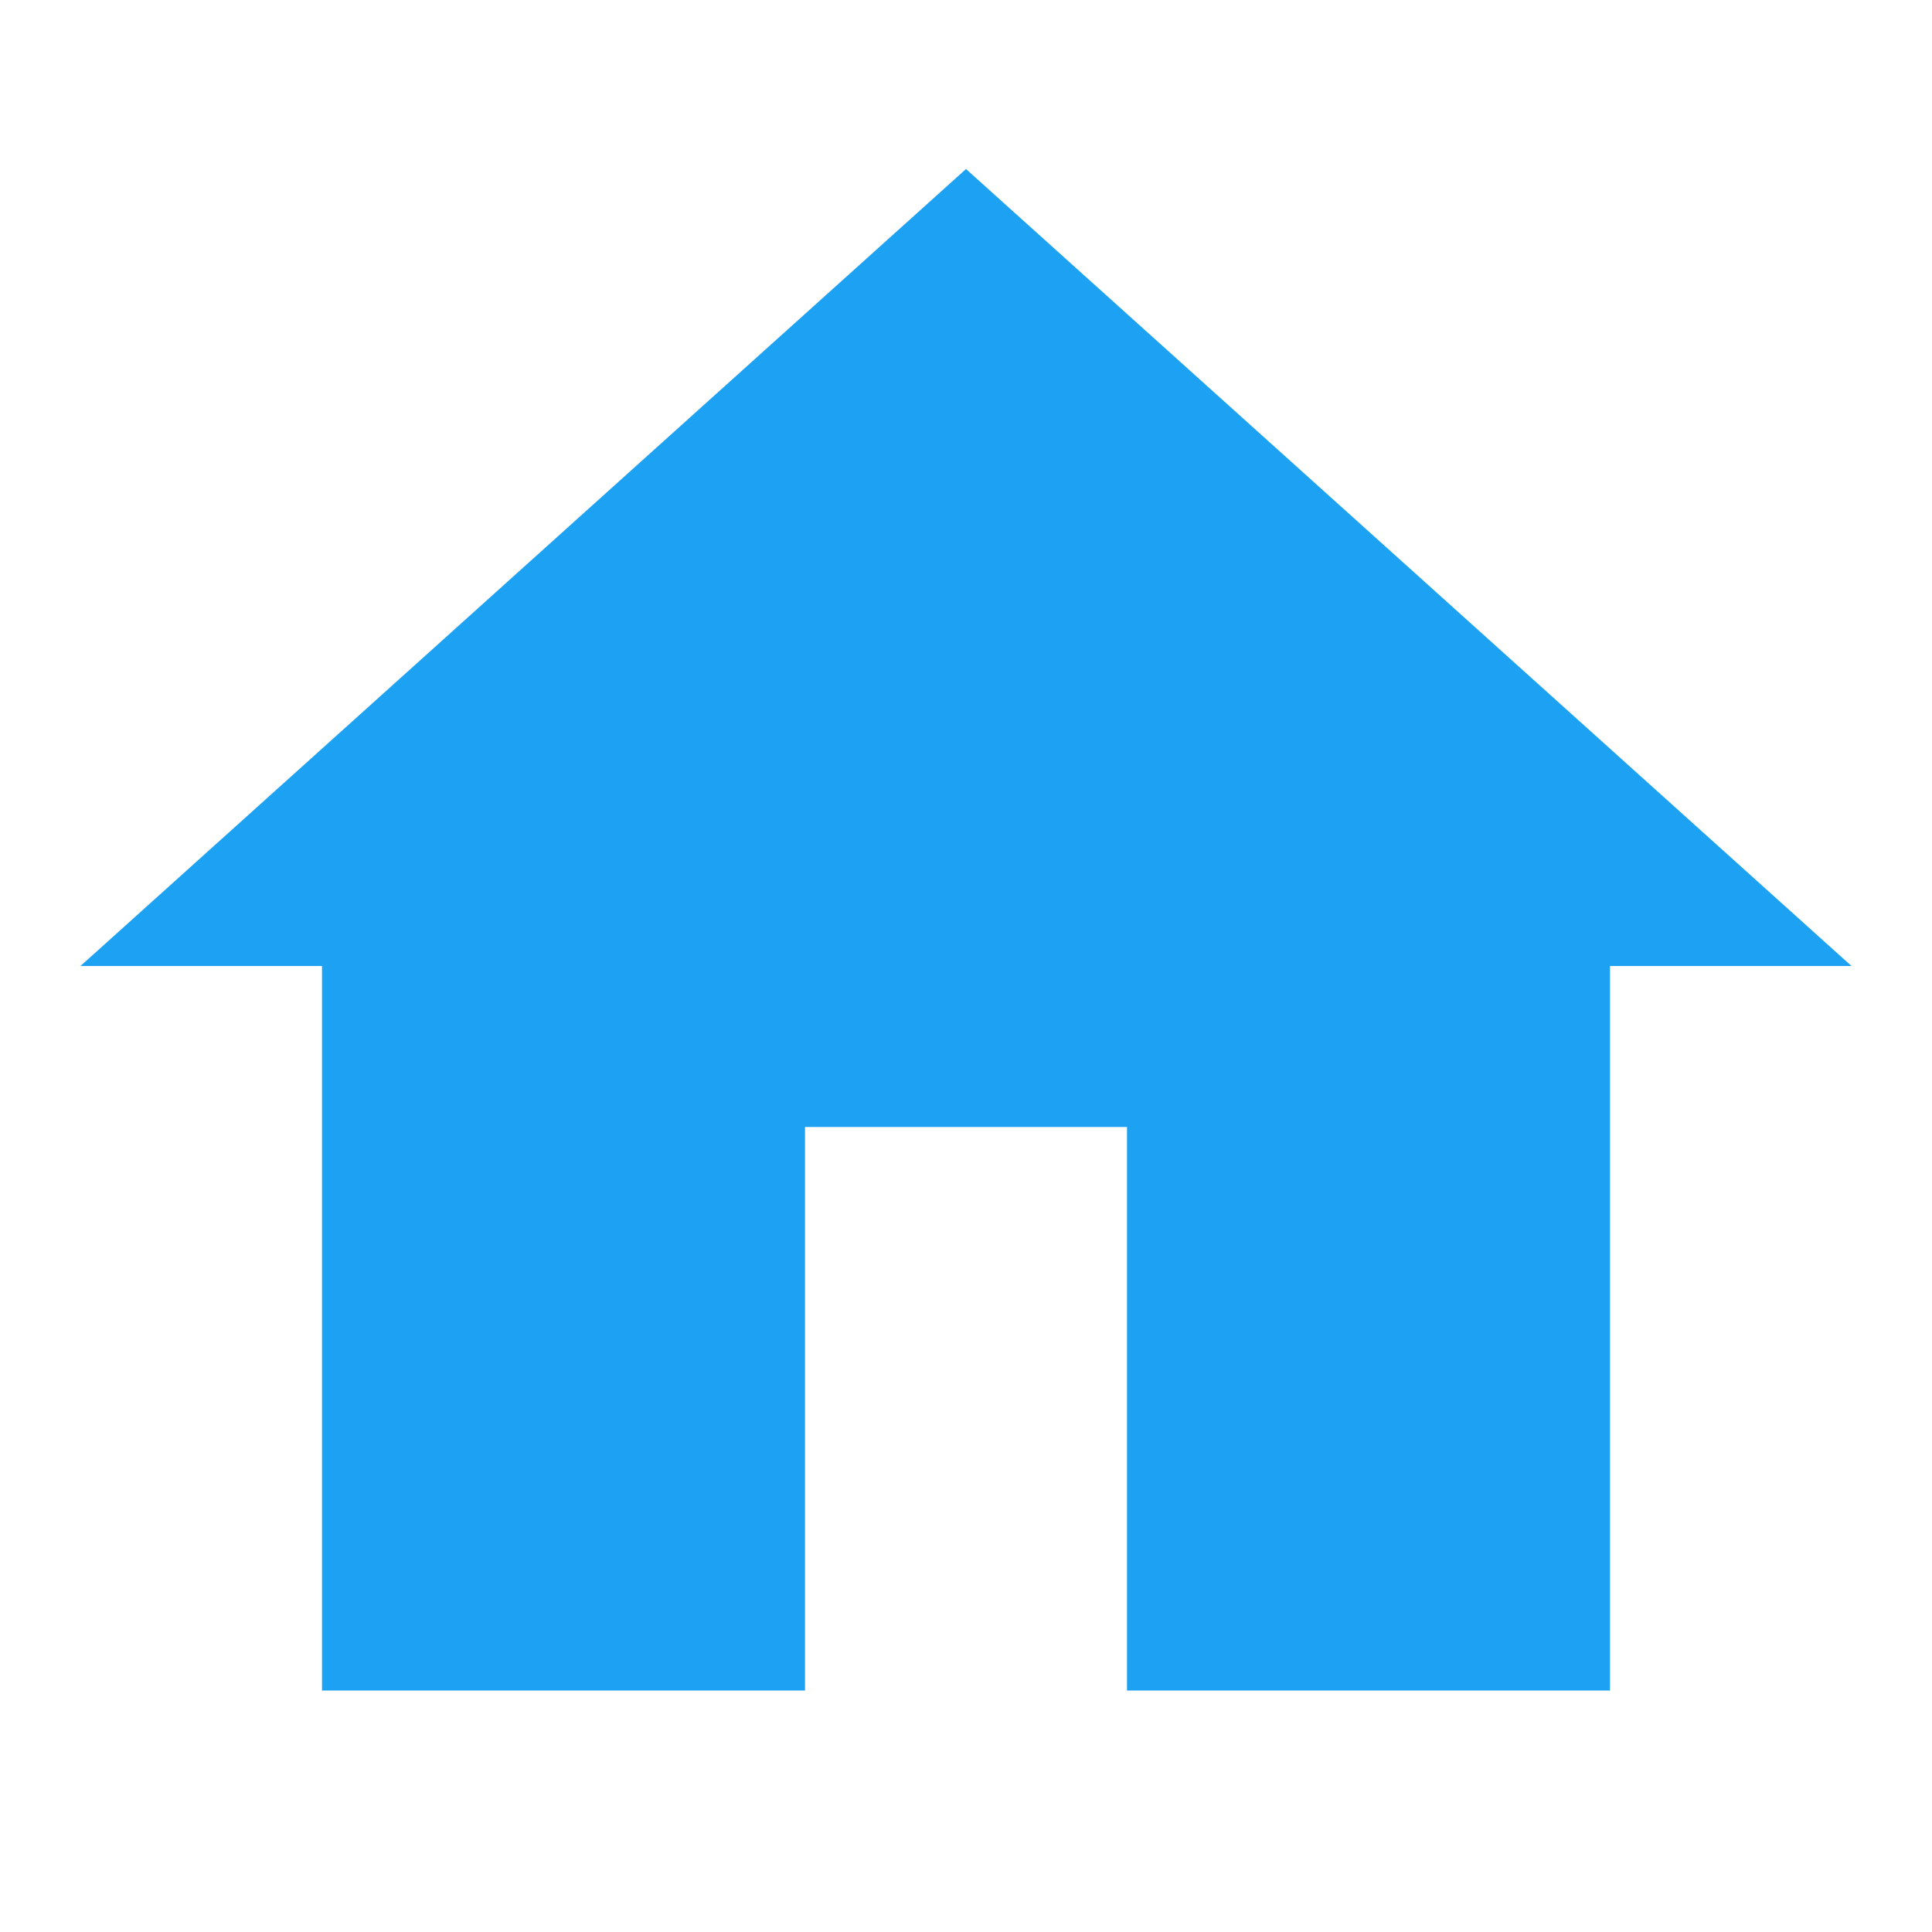 <?xml version="1.0" encoding="UTF-8"?>
<svg xmlns="http://www.w3.org/2000/svg" xmlns:xlink="http://www.w3.org/1999/xlink" width="384pt" height="384pt" viewBox="0 0 384 384" version="1.1">
<g id="surface3398162">
<path style=" stroke:none;fill-rule:nonzero;fill:rgb(11.373%,63.137%,94.902%);fill-opacity:1;" d="M 192 33.594 L 16 192 L 64 192 L 64 336 L 160 336 L 160 224 L 224 224 L 224 336 L 320 336 L 320 192 L 368 192 Z M 192 33.594 "/>
</g>
</svg>
